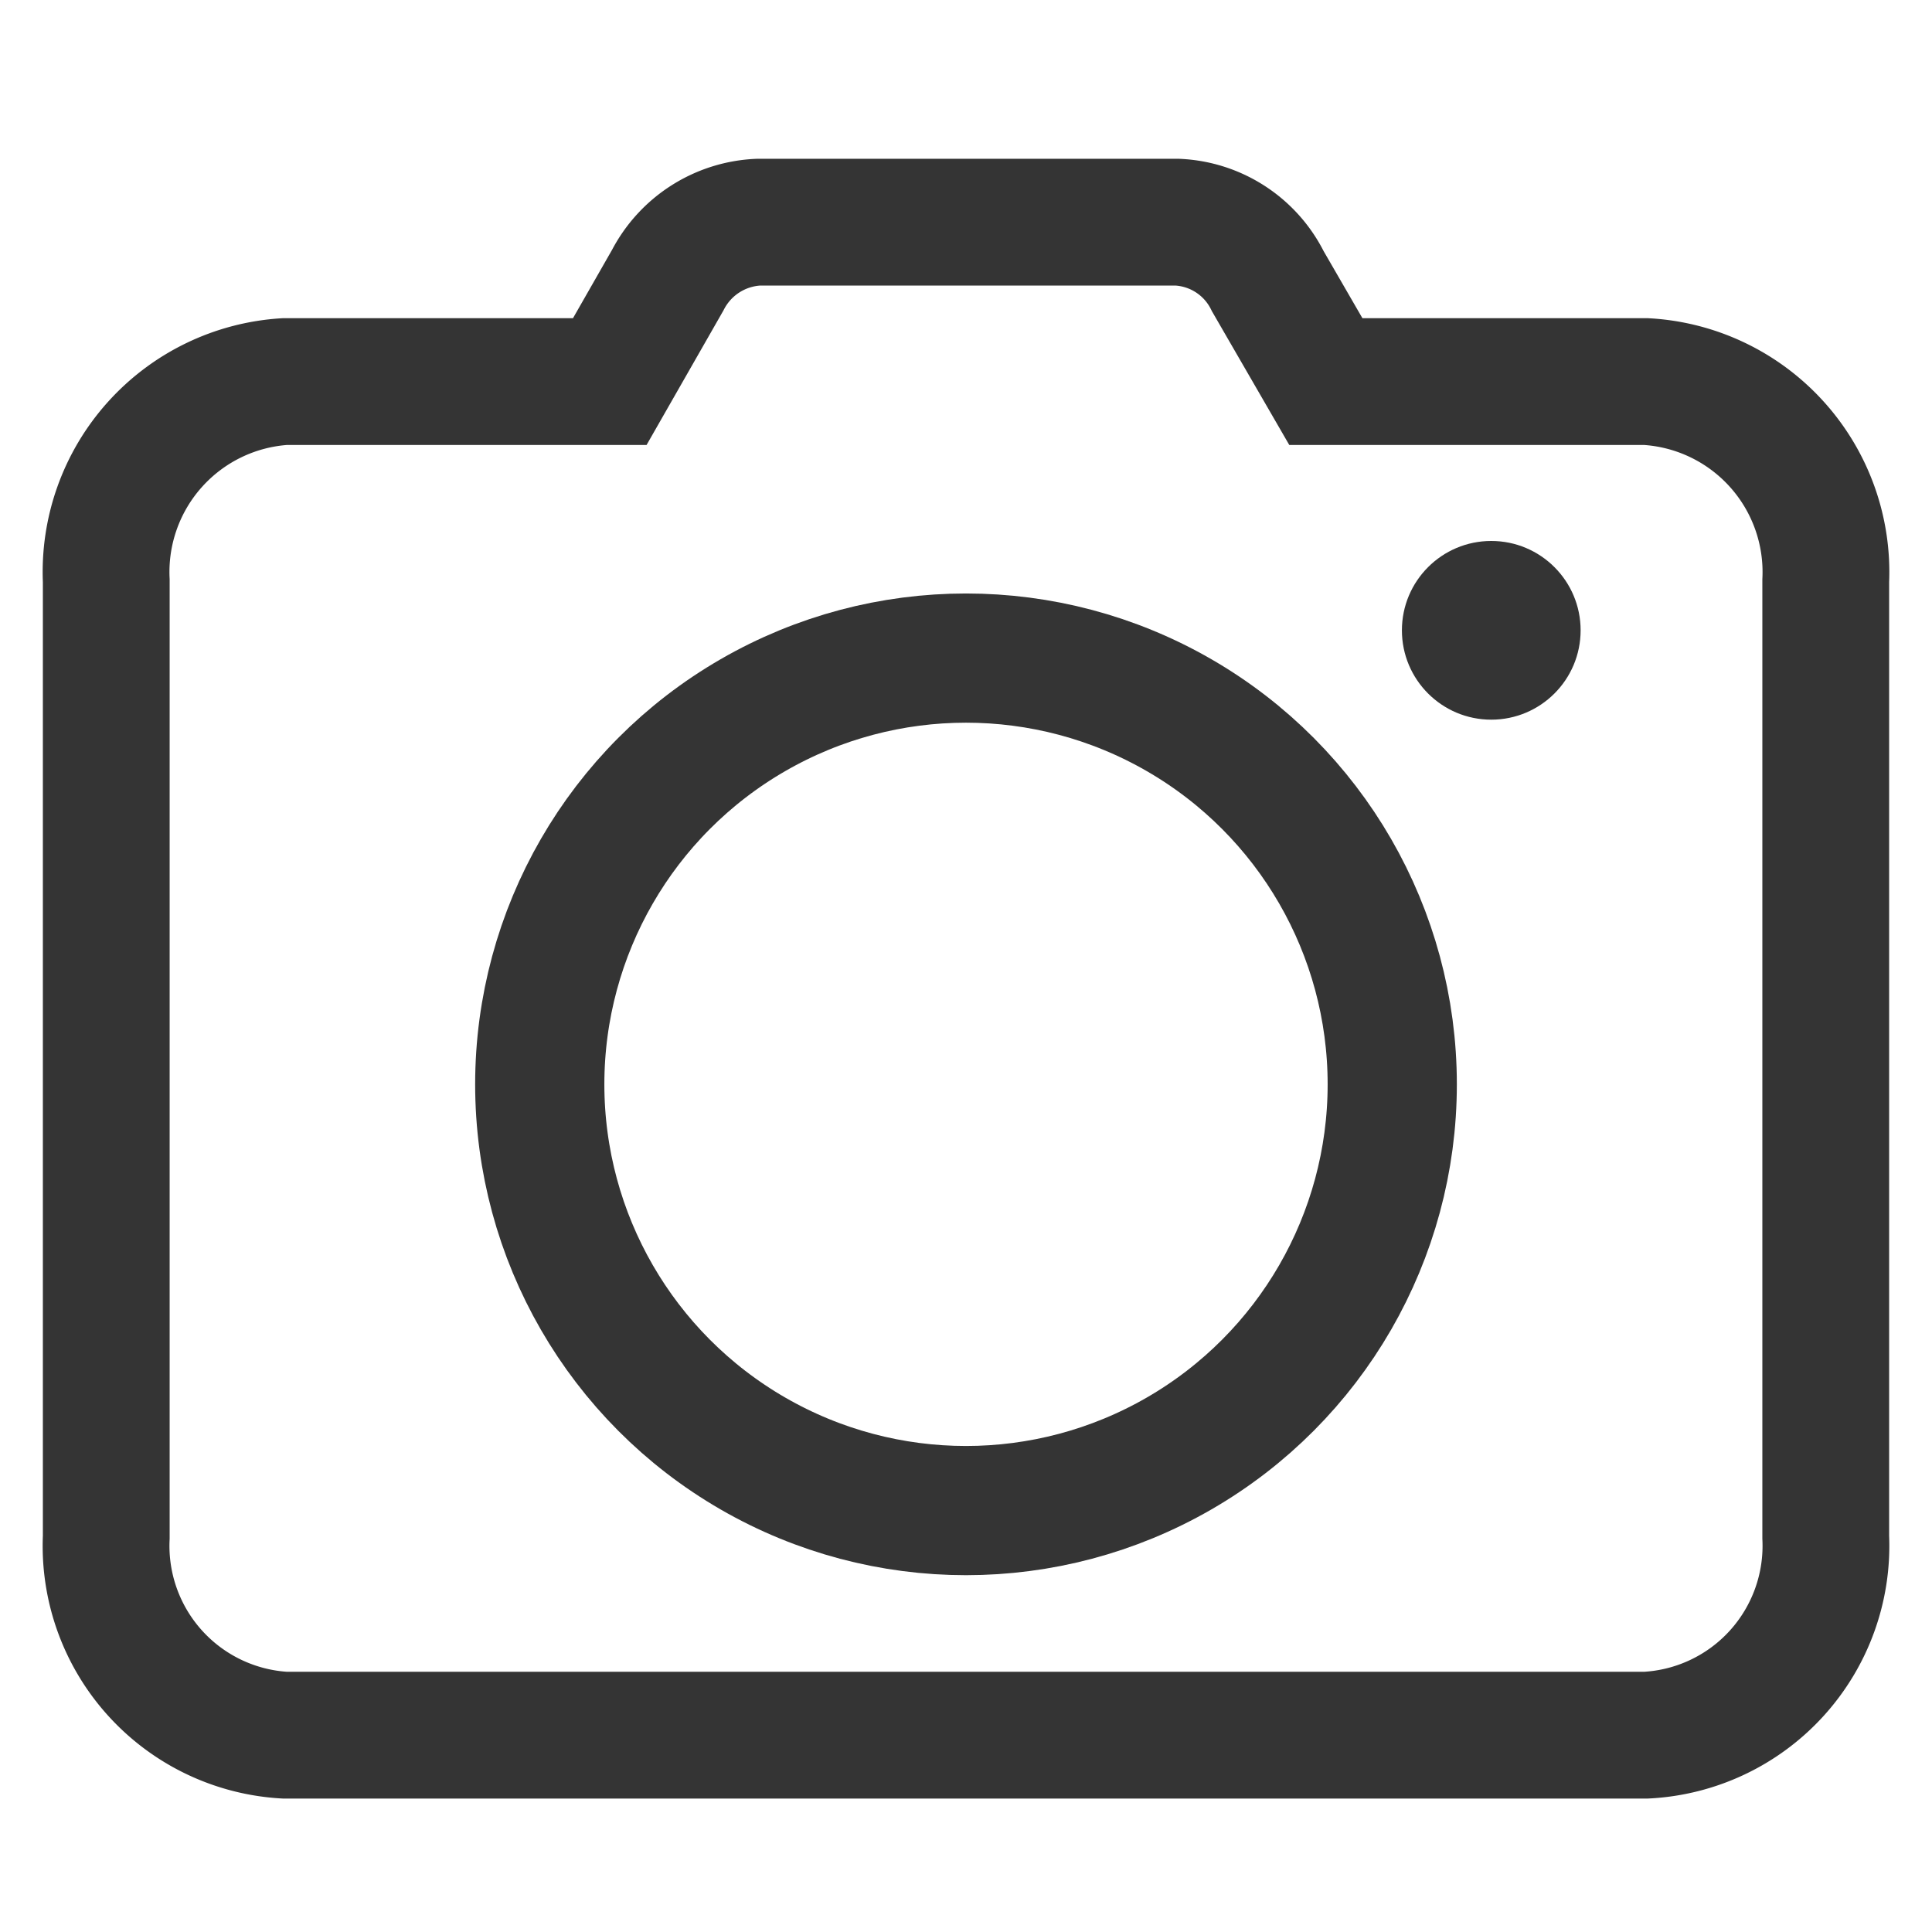 <svg id="reactions" xmlns="http://www.w3.org/2000/svg" viewBox="0 0 16 16"><path id="Path_26" data-name="Path 26" d="M9.75,1.84a.88.88,0,0,1,.75.49l.48.83h2.65a1.58,1.58,0,0,1,1.49,1.65v7.92a1.57,1.57,0,0,1-1.49,1.64H2.36A1.57,1.57,0,0,1,.88,12.73V4.81A1.58,1.58,0,0,1,2.36,3.16H5.05l.48-.84a.89.89,0,0,1,.75-.48Z" fill="none" stroke="#343434" stroke-miterlimit="10" stroke-width="1.05"/><circle cx="8" cy="8.98" r="3.53" fill="none" stroke="#343434" stroke-miterlimit="10" stroke-width="1.07"/><circle cx="12.35" cy="5.22" r="0.74" fill="#343434"/></svg>